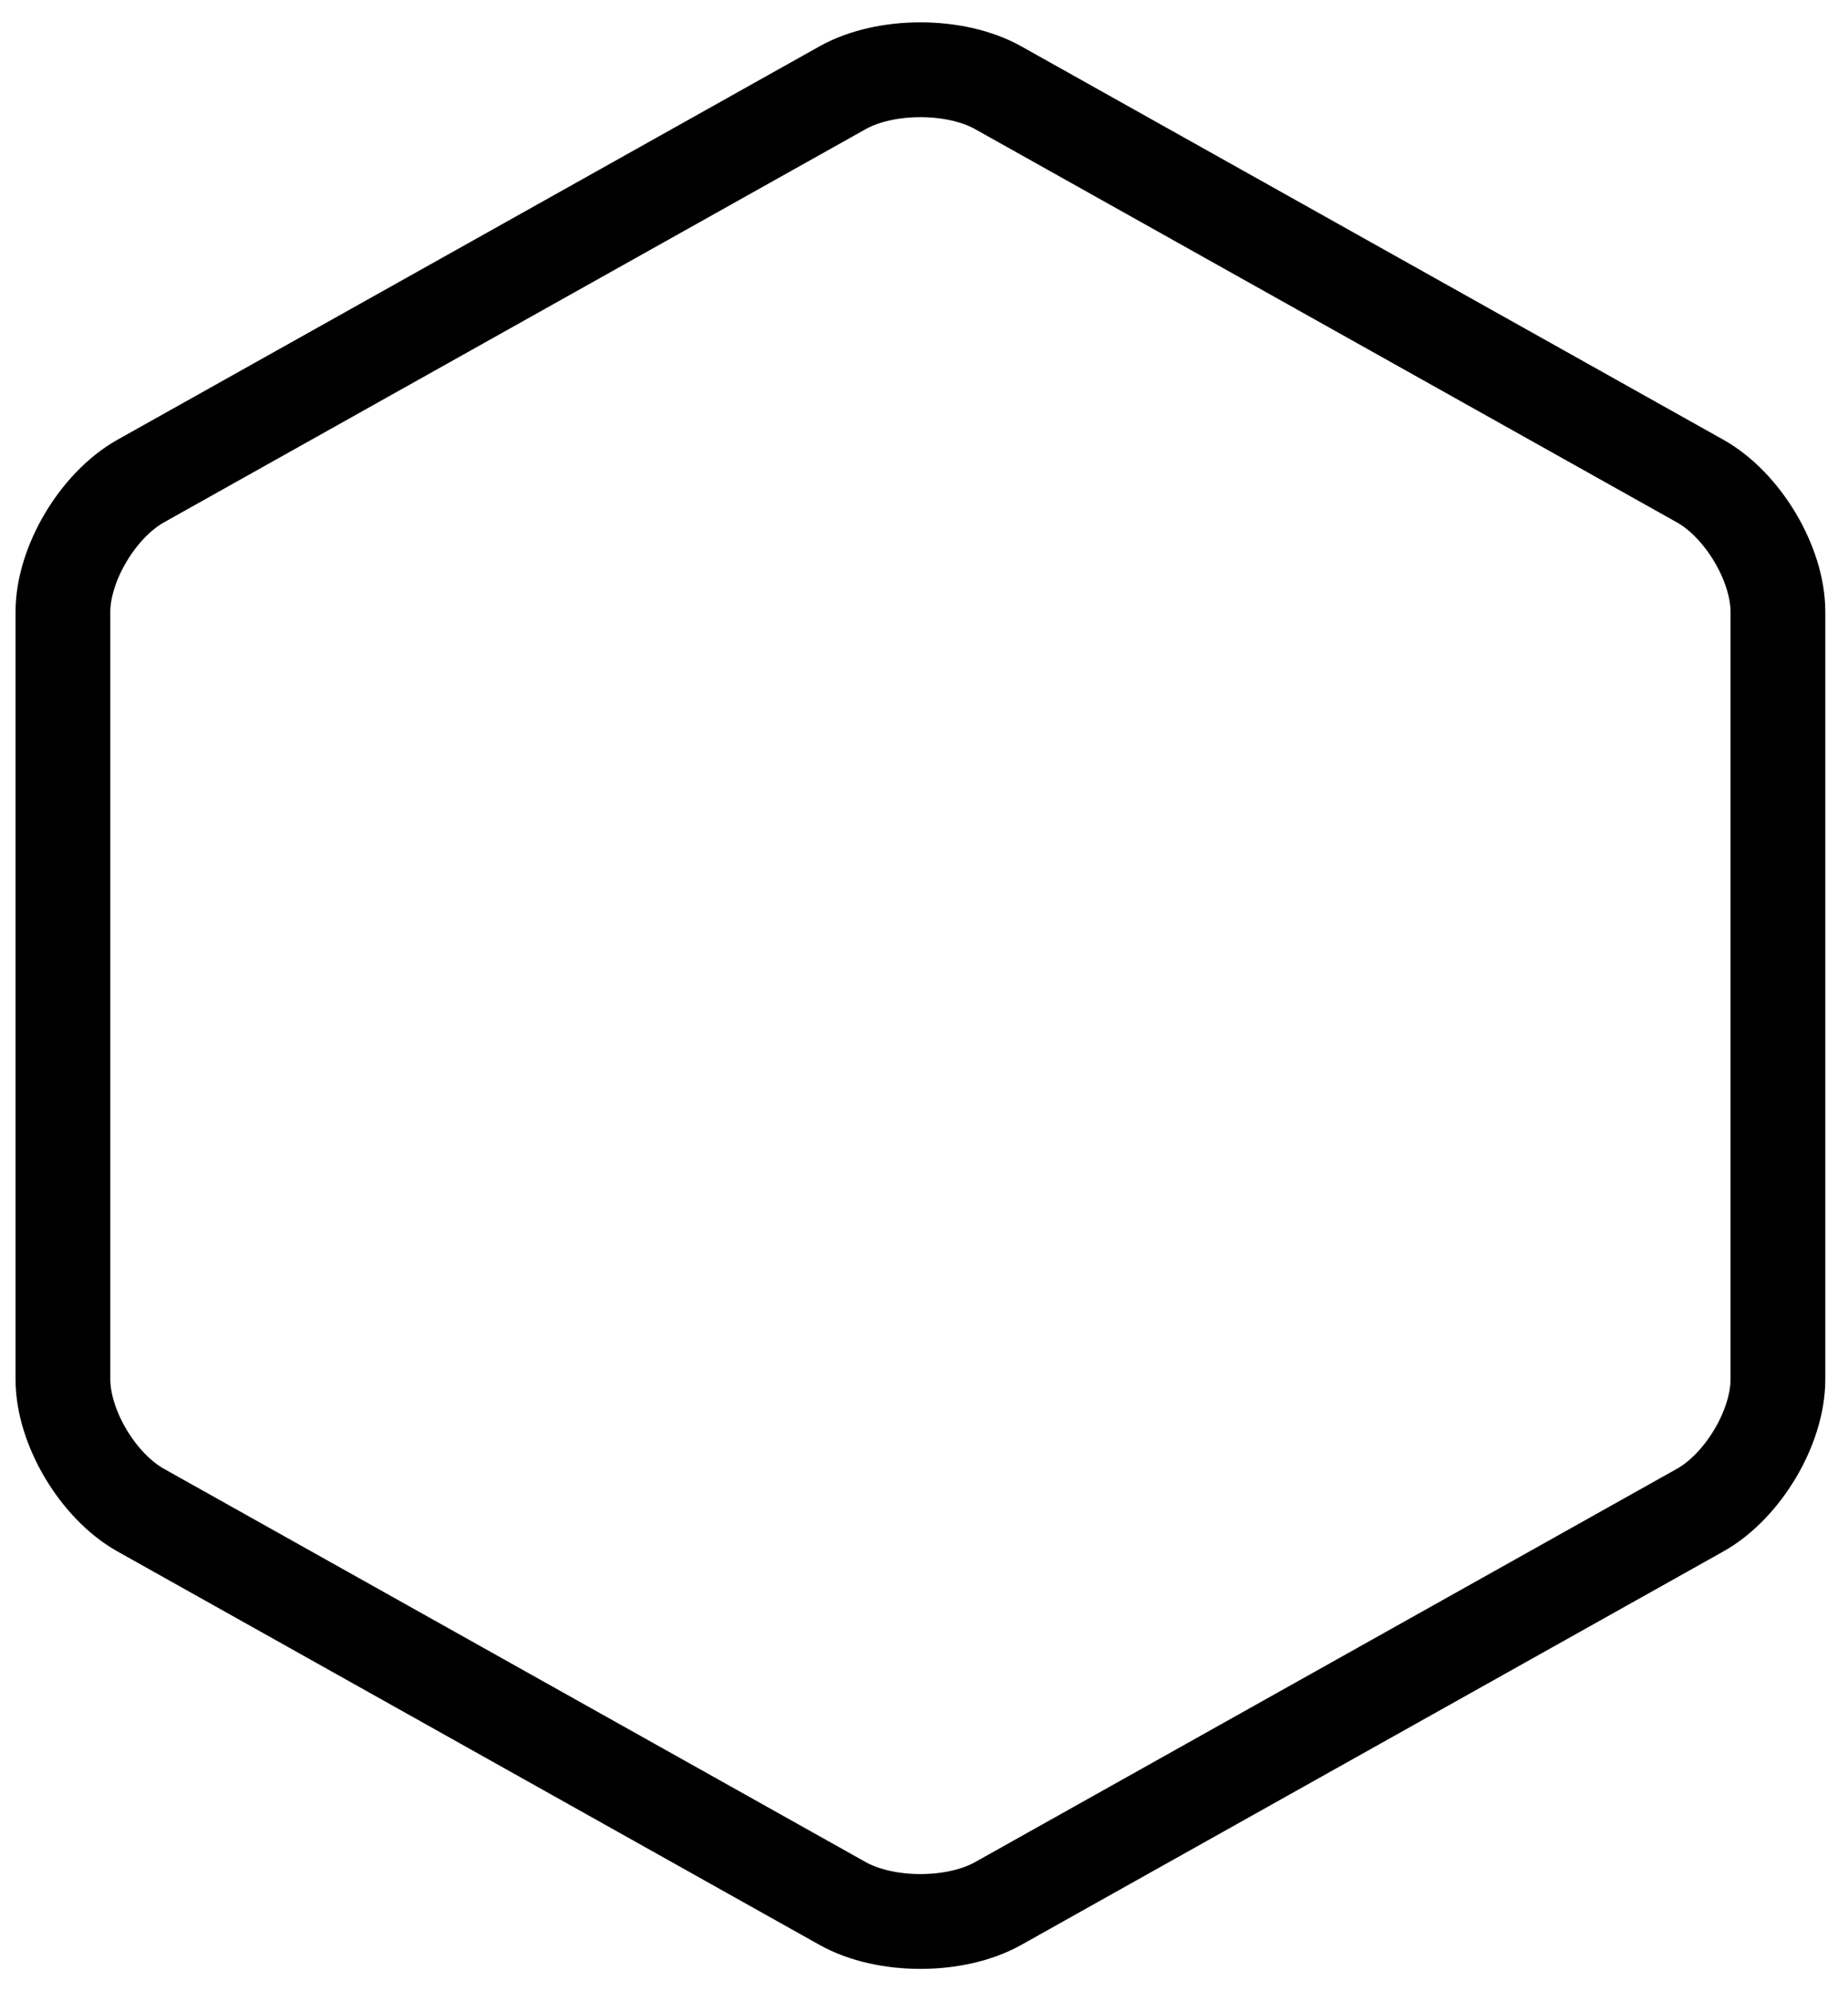 <?xml version="1.0" encoding="UTF-8" standalone="no"?>
<svg width="39px" height="42px" viewBox="0 0 39 42" version="1.1" xmlns="http://www.w3.org/2000/svg" xmlns:xlink="http://www.w3.org/1999/xlink" xmlns:sketch="http://www.bohemiancoding.com/sketch/ns">
    <!-- Generator: Sketch 3.3.3 (12081) - http://www.bohemiancoding.com/sketch -->
    <title>logo</title>
    <desc>Created with Sketch.</desc>
    <defs></defs>
    <g id="Page-1" stroke="none" stroke-width="1" fill="none" fill-rule="evenodd" sketch:type="MSPage">
        <g id="logo" sketch:type="MSLayerGroup" transform="translate(1, 1)" stroke-width="2" stroke="#000000">
            <g id="Page-1" sketch:type="MSShapeGroup">
                <g id="brick_black">
                    <path d="M34.88,9.147 L20.065,0.85 C19.163,0.345 17.686,0.345 16.783,0.85 L1.969,9.147 C1.067,9.653 0.328,10.894 0.328,11.905 L0.328,28.095 C0.328,29.106 1.067,30.347 1.969,30.852 L16.783,39.15 C17.686,39.655 19.163,39.655 20.065,39.15 L34.88,30.852 C35.782,30.346 36.521,29.106 36.521,28.095 L36.521,11.905 C36.521,10.894 35.782,9.653 34.88,9.147 L34.88,9.147 L34.88,9.147 Z" id="Shape"></path>
                </g>
            </g>
        </g>
    </g>
</svg>